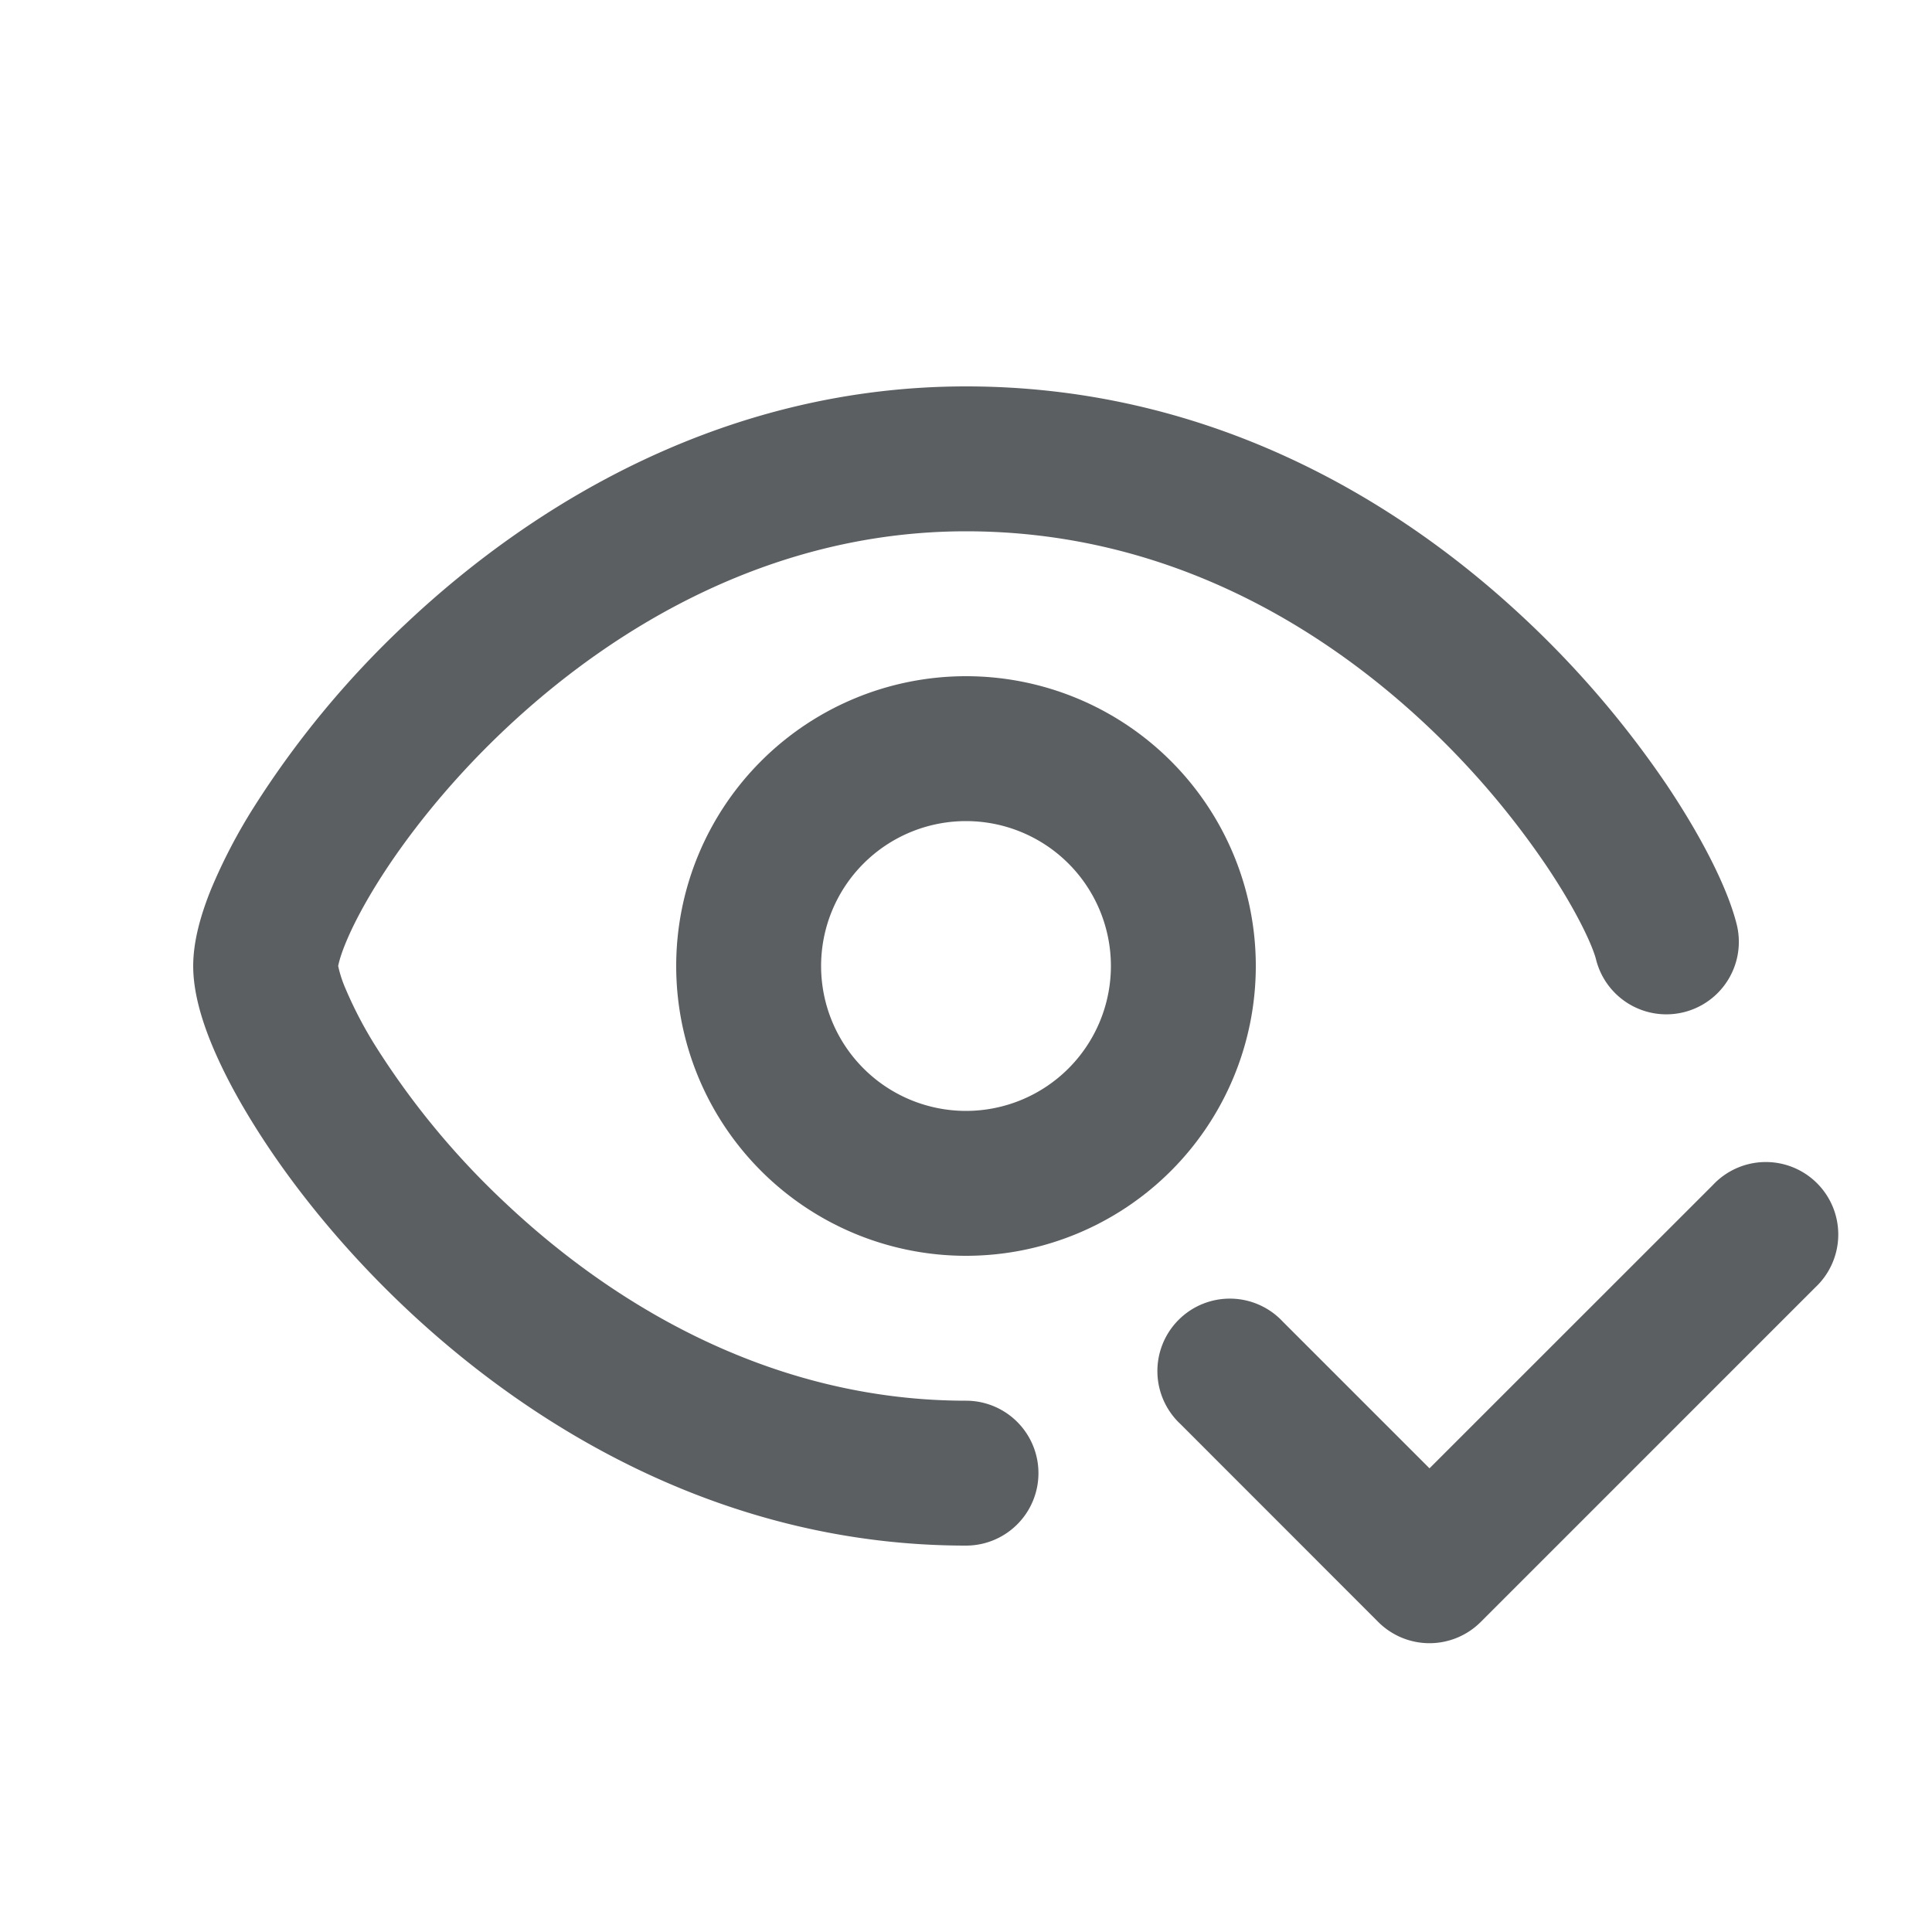 <svg viewBox="0 0 20 20" xmlns="http://www.w3.org/2000/svg"><path d="M3.501 10v-.002c.004-.018.018-.091.074-.228.067-.165.174-.375.324-.617.3-.483.75-1.058 1.333-1.607 1.171-1.103 2.809-2.046 4.768-2.046 1.97 0 3.547.89 4.682 1.928a8.682 8.682 0 0 1 1.328 1.537c.329.49.481.842.512.967a.75.75 0 0 0 1.456-.364c-.094-.375-.359-.897-.722-1.44a10.18 10.18 0 0 0-1.562-1.806c-1.322-1.211-3.245-2.322-5.694-2.322-2.46 0-4.446 1.182-5.796 2.454a9.747 9.747 0 0 0-1.58 1.908 5.704 5.704 0 0 0-.439.843c-.098.242-.185.525-.185.795s.087.553.185.795c.106.26.255.546.44.843.368.594.902 1.27 1.579 1.908 1.35 1.272 3.337 2.454 5.796 2.454a.75.75 0 0 0 0-1.5c-1.96 0-3.597-.943-4.768-2.046a8.253 8.253 0 0 1-1.333-1.607 4.223 4.223 0 0 1-.324-.617 1.233 1.233 0 0 1-.074-.229v-.001Z" fill="#5C5F62"/><path fill-rule="evenodd" d="M10 13a3 3 0 1 0 0-6 3 3 0 0 0 0 6Zm0-1.5a1.5 1.5 0 1 0 0-3 1.5 1.5 0 0 0 0 3Z" fill="#5C5F62"/><path d="M13.28 13.682a.75.75 0 1 0-1.06 1.06l2.048 2.049a.75.75 0 0 0 1.06 0l3.463-3.463a.75.75 0 1 0-1.06-1.06l-2.933 2.932-1.518-1.518Z" fill="#5C5F62"/></svg>